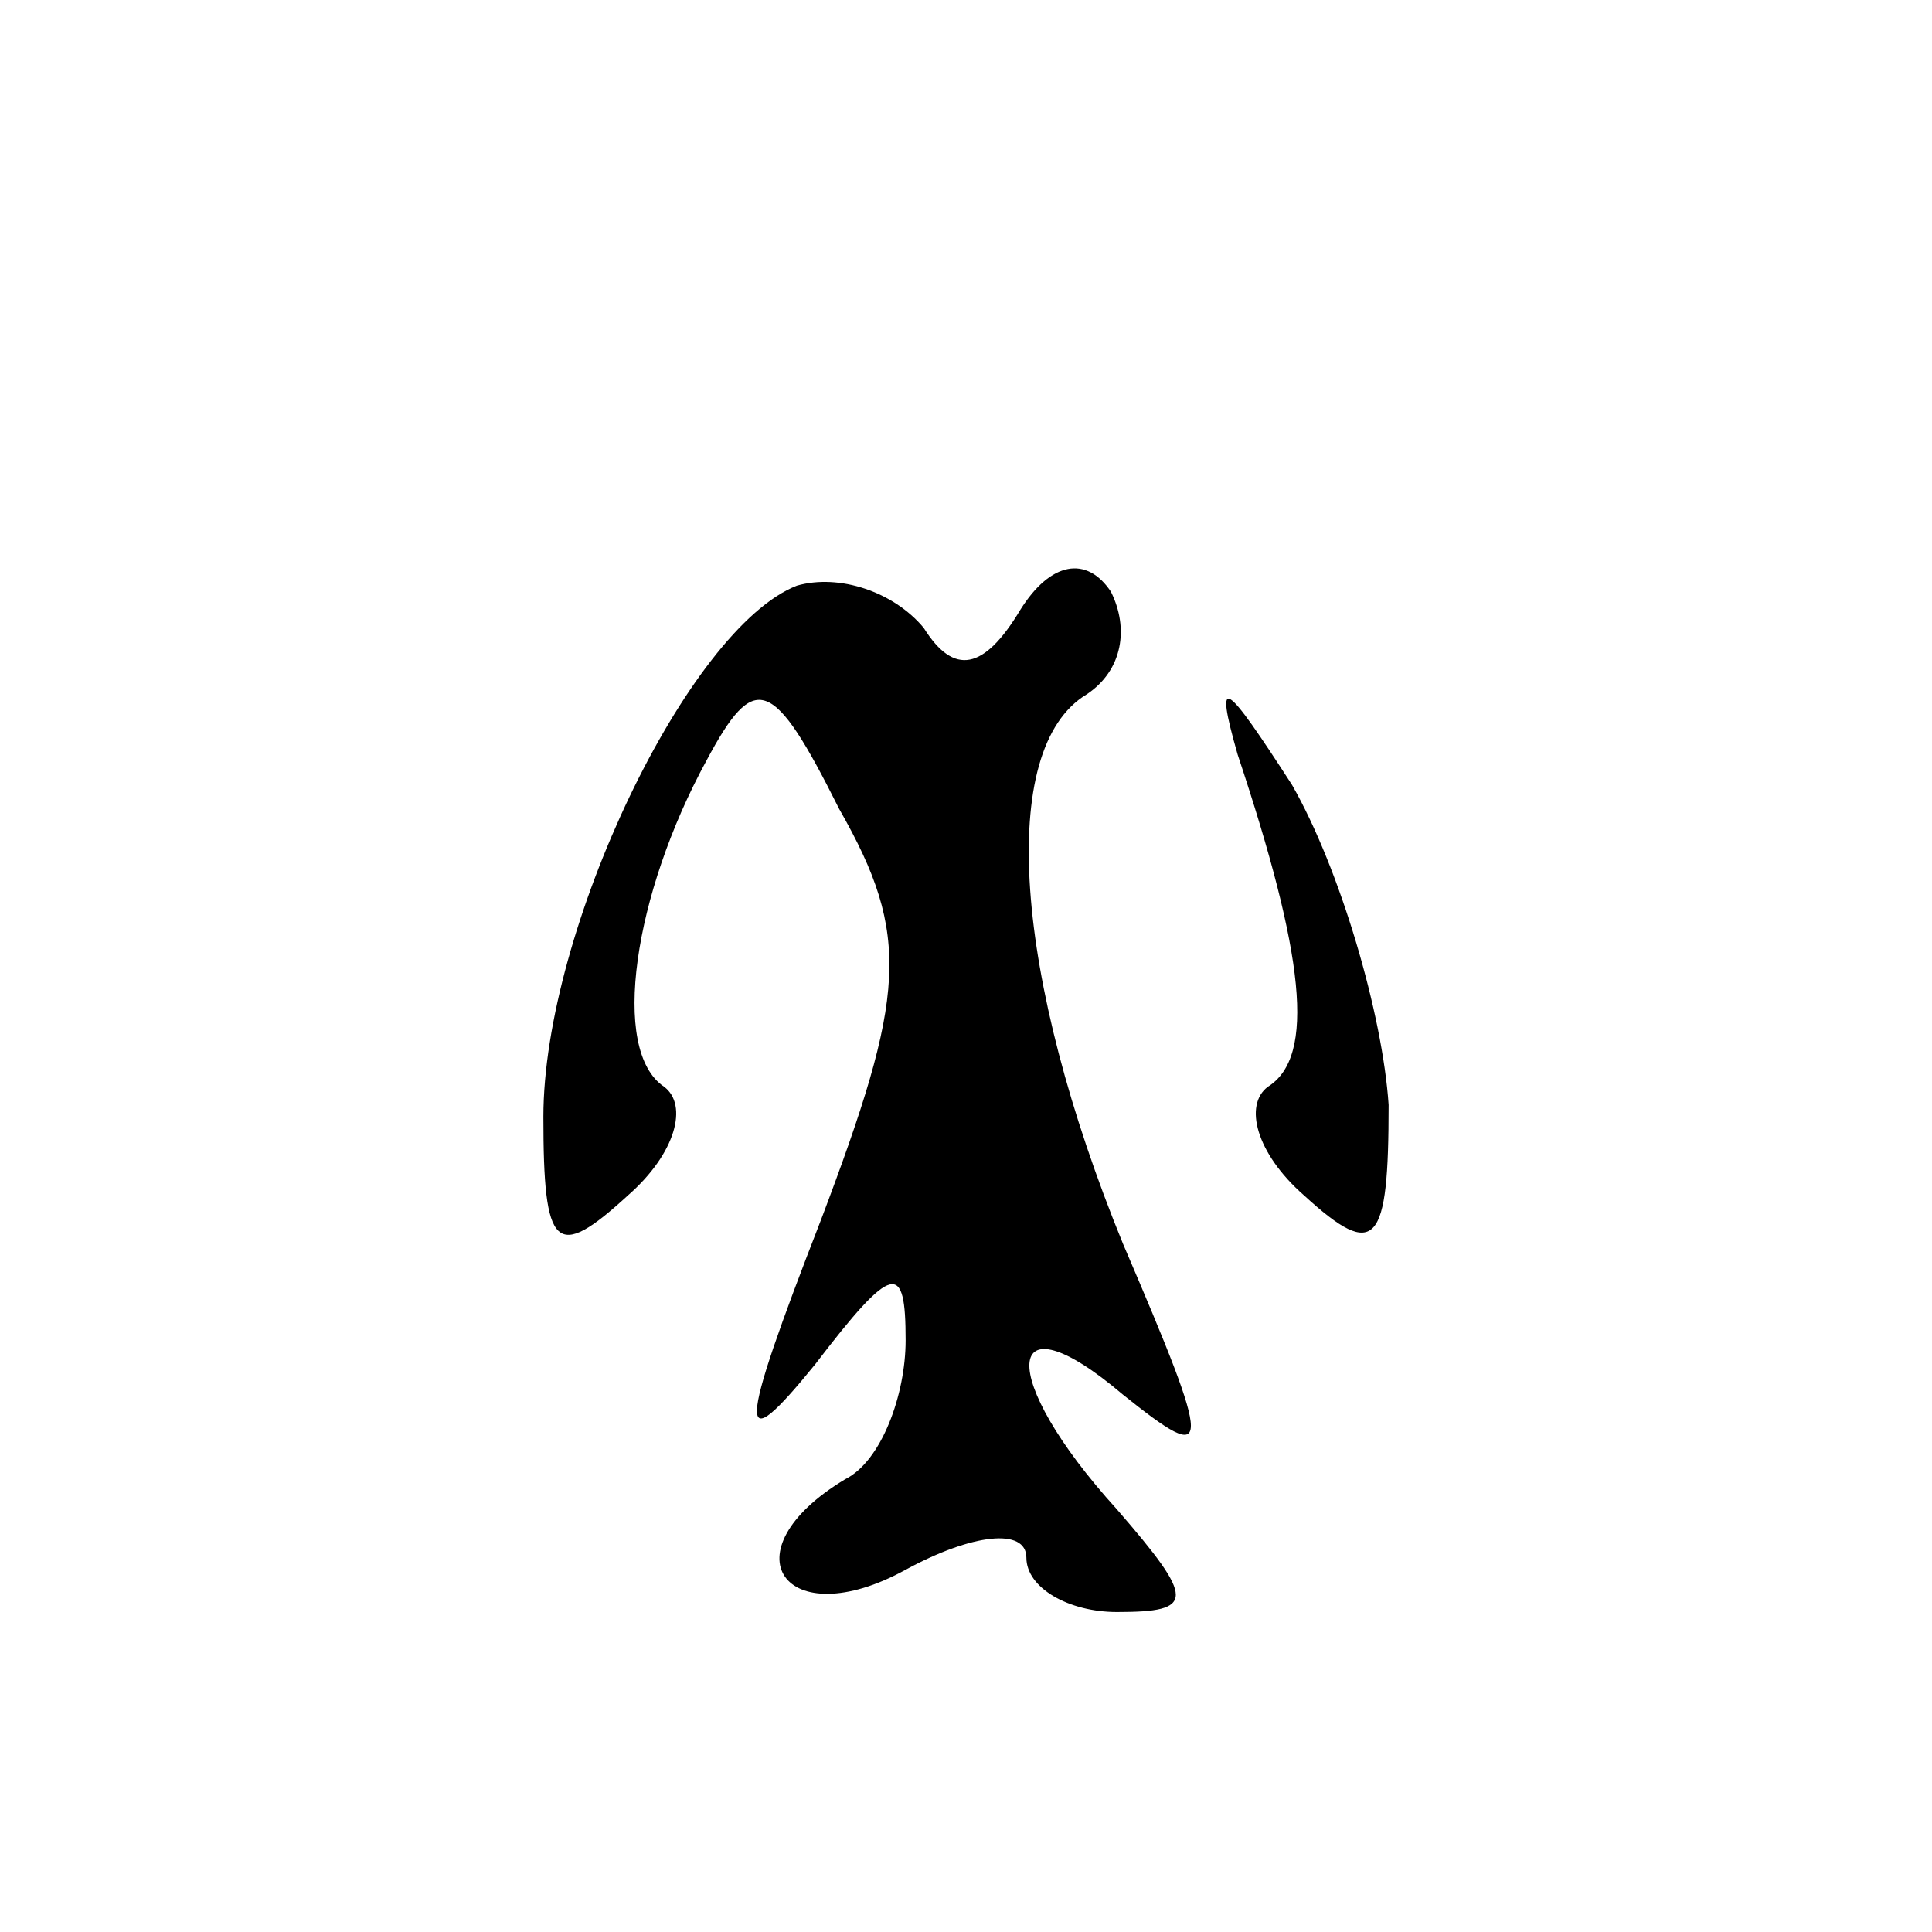 <?xml version="1.0" standalone="no"?>
<!DOCTYPE svg PUBLIC "-//W3C//DTD SVG 20010904//EN"
 "http://www.w3.org/TR/2001/REC-SVG-20010904/DTD/svg10.dtd">
<svg version="1.0" xmlns="http://www.w3.org/2000/svg"
 width="32pt" height="32pt" viewBox="0 0 32 32"
 preserveAspectRatio="xMidYMid meet">
<g transform="translate(0,32) scale(0.1,-0.1)"
fill="#000000" stroke="none">
<path fill="#000000" stroke="none" d="M132 223 c-18 -7 -42 -57 -42 -88 0
-22 2 -24 14 -13 8 7 10 15 6 18 -9 6 -5 32 7 54 8 15 11 14 22 -8 12 -21 11
-31 -3 -68 -14 -36 -14 -40 -1 -24 13 17 15 17 15 4 0 -9 -4 -20 -10 -23 -20
-12 -10 -26 10 -15 11 6 20 7 20 2 0 -5 7 -9 15 -9 13 0 13 2 0 17 -20 22 -19
36 1 19 15 -12 15 -10 0 25 -18 44 -21 82 -6 91 6 4 7 11 4 17 -4 6 -10 5 -15
-3 -6 -10 -11 -11 -16 -3 -5 6 -14 9 -21 7z"/>
<path fill="#000000" stroke="none" d="M205 195 c11 -33 13 -50 5 -55 -4 -3
-2 -11 6 -18 12 -11 14 -8 14 15 -1 15 -8 39 -16 53 -11 17 -13 19 -9 5z"/>
</g>
</svg>
